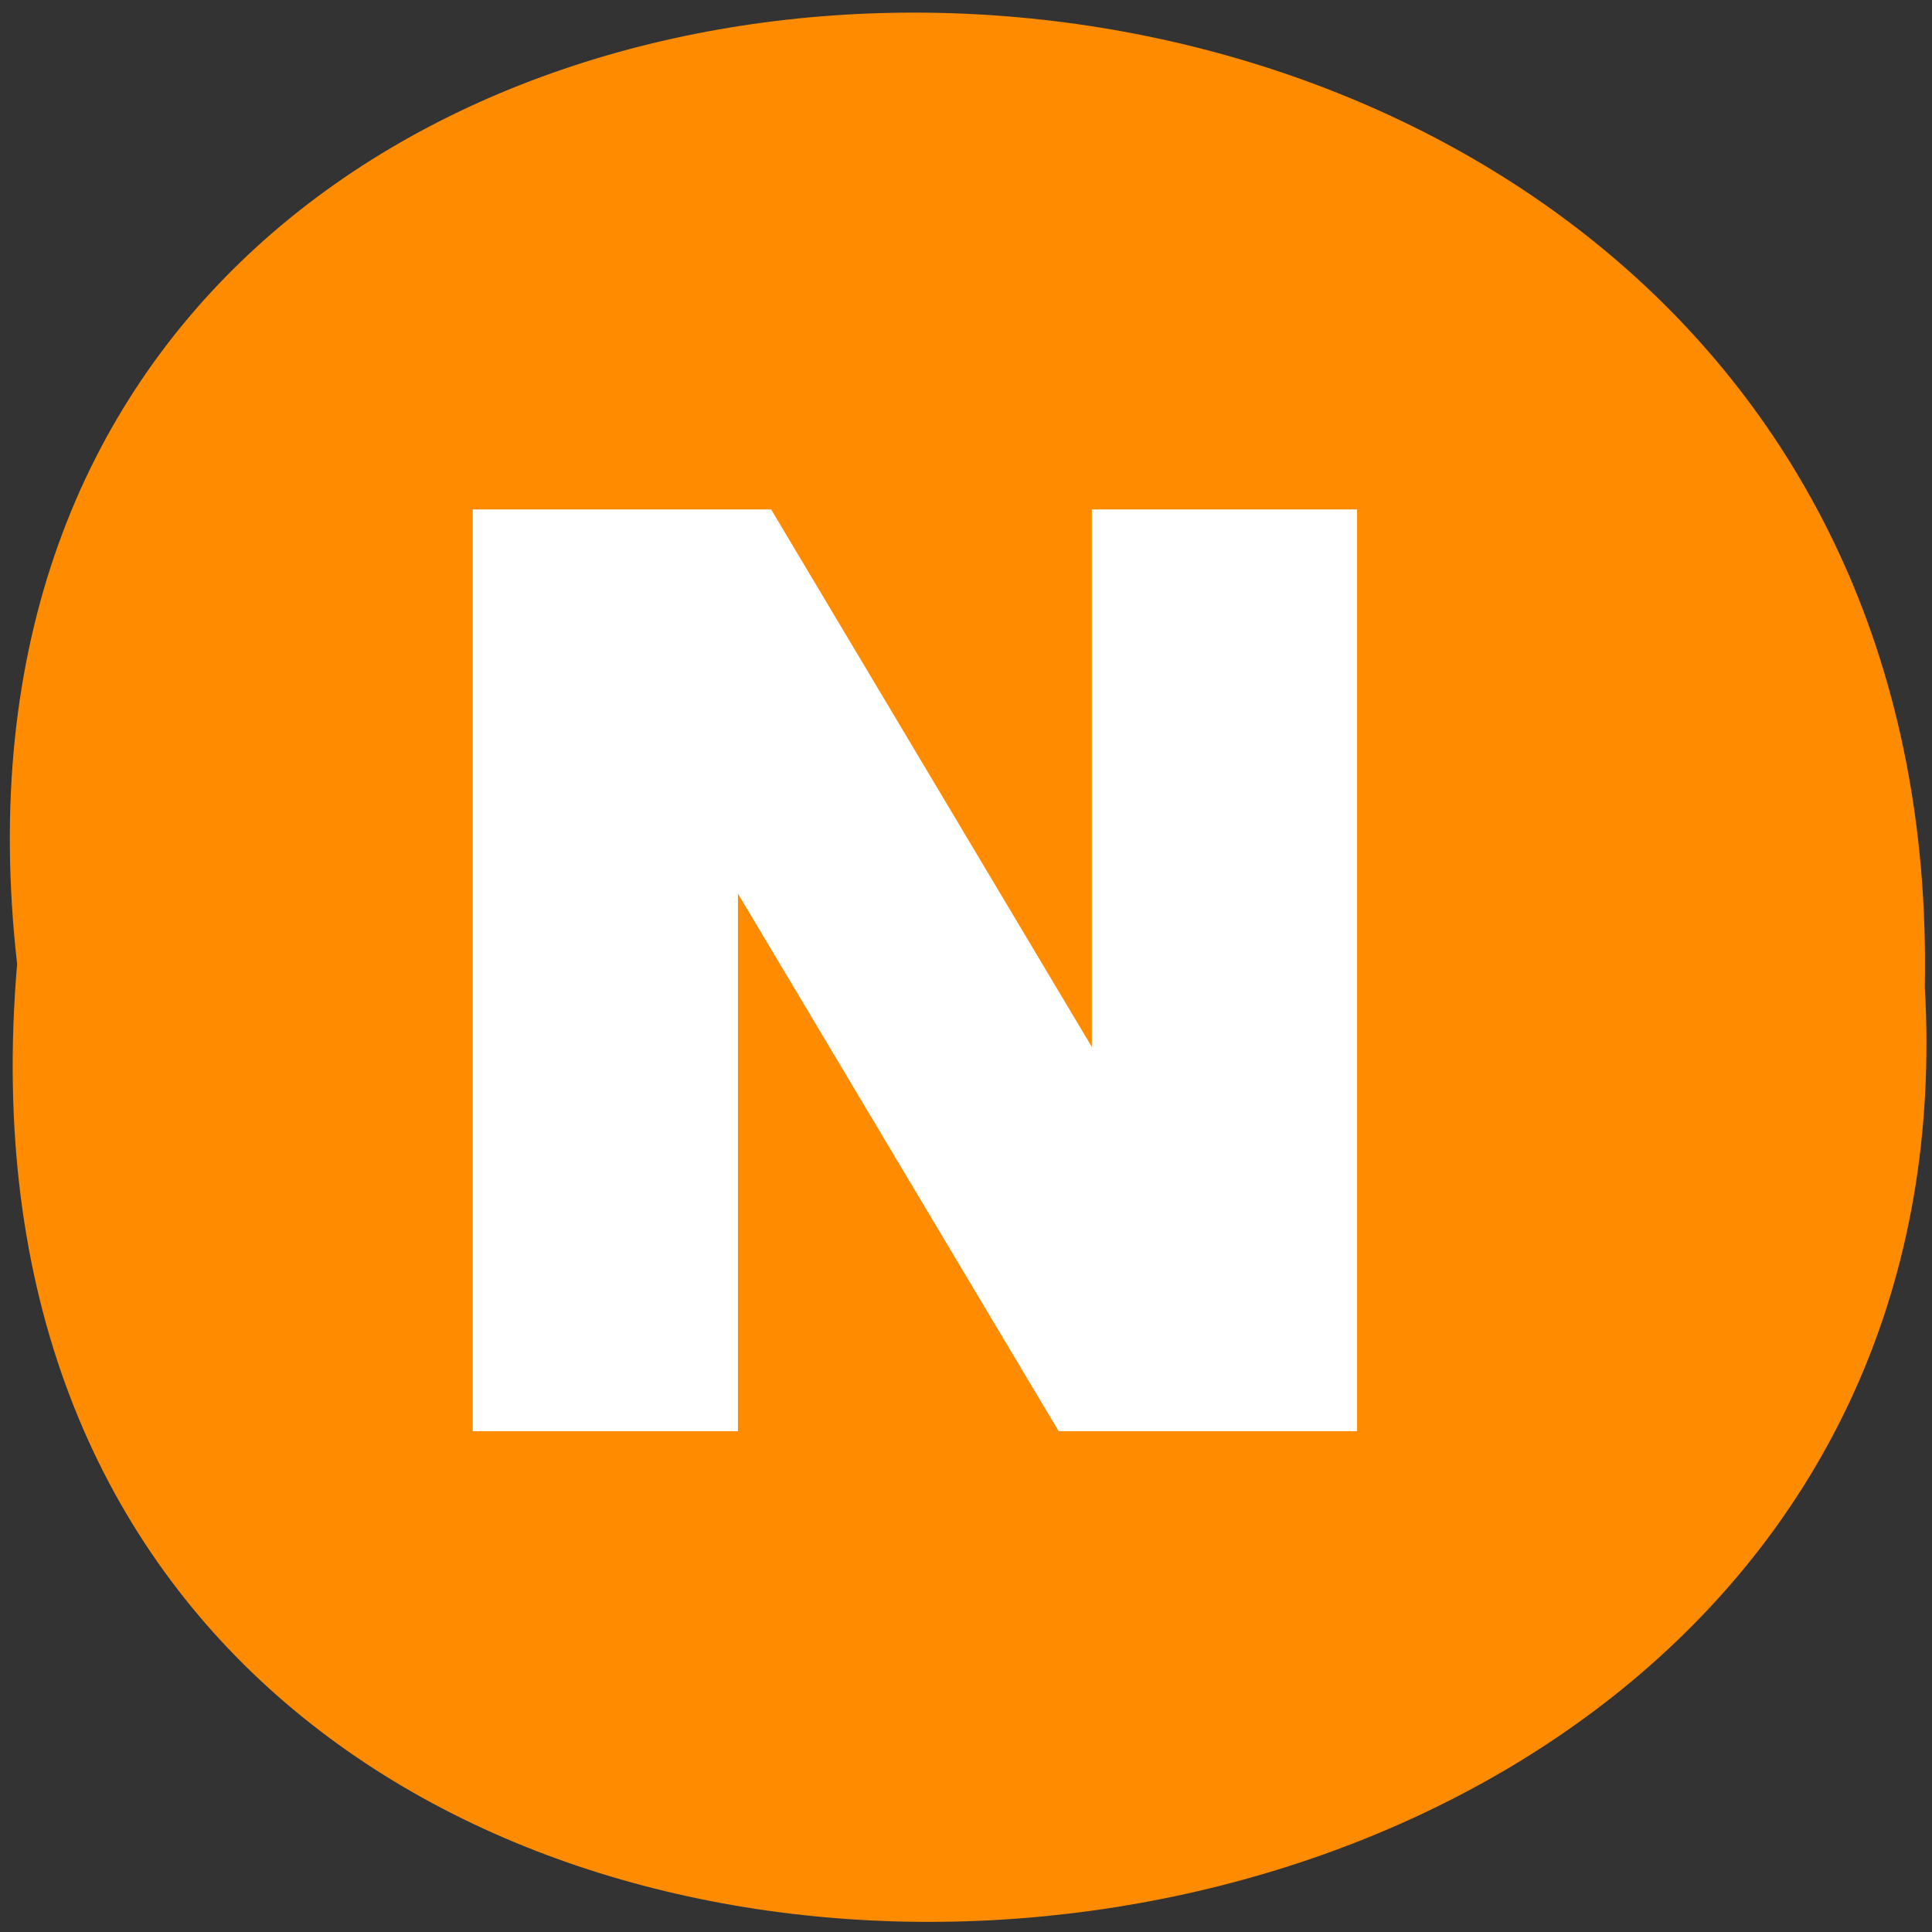 <svg xmlns="http://www.w3.org/2000/svg" viewBox="0 0 22 22"><rect x="0" y="0" width="22" height="22" fill="#333333" stroke="none"/><path d="m 0.195 10.977 c -1.656 -14.586 22.004 -14.387 21.723 0.258 c 0.781 13.625 -23.012 14.852 -21.723 -0.258" style="fill:#ff8c00"/><path d="m 5.383 5.801 h 3.398 l 3.652 6.121 v -6.121 h 3.02 v 10.496 h -3.398 l -3.652 -6.121 v 6.121 h -3.02" style="fill:#fff"/></svg>